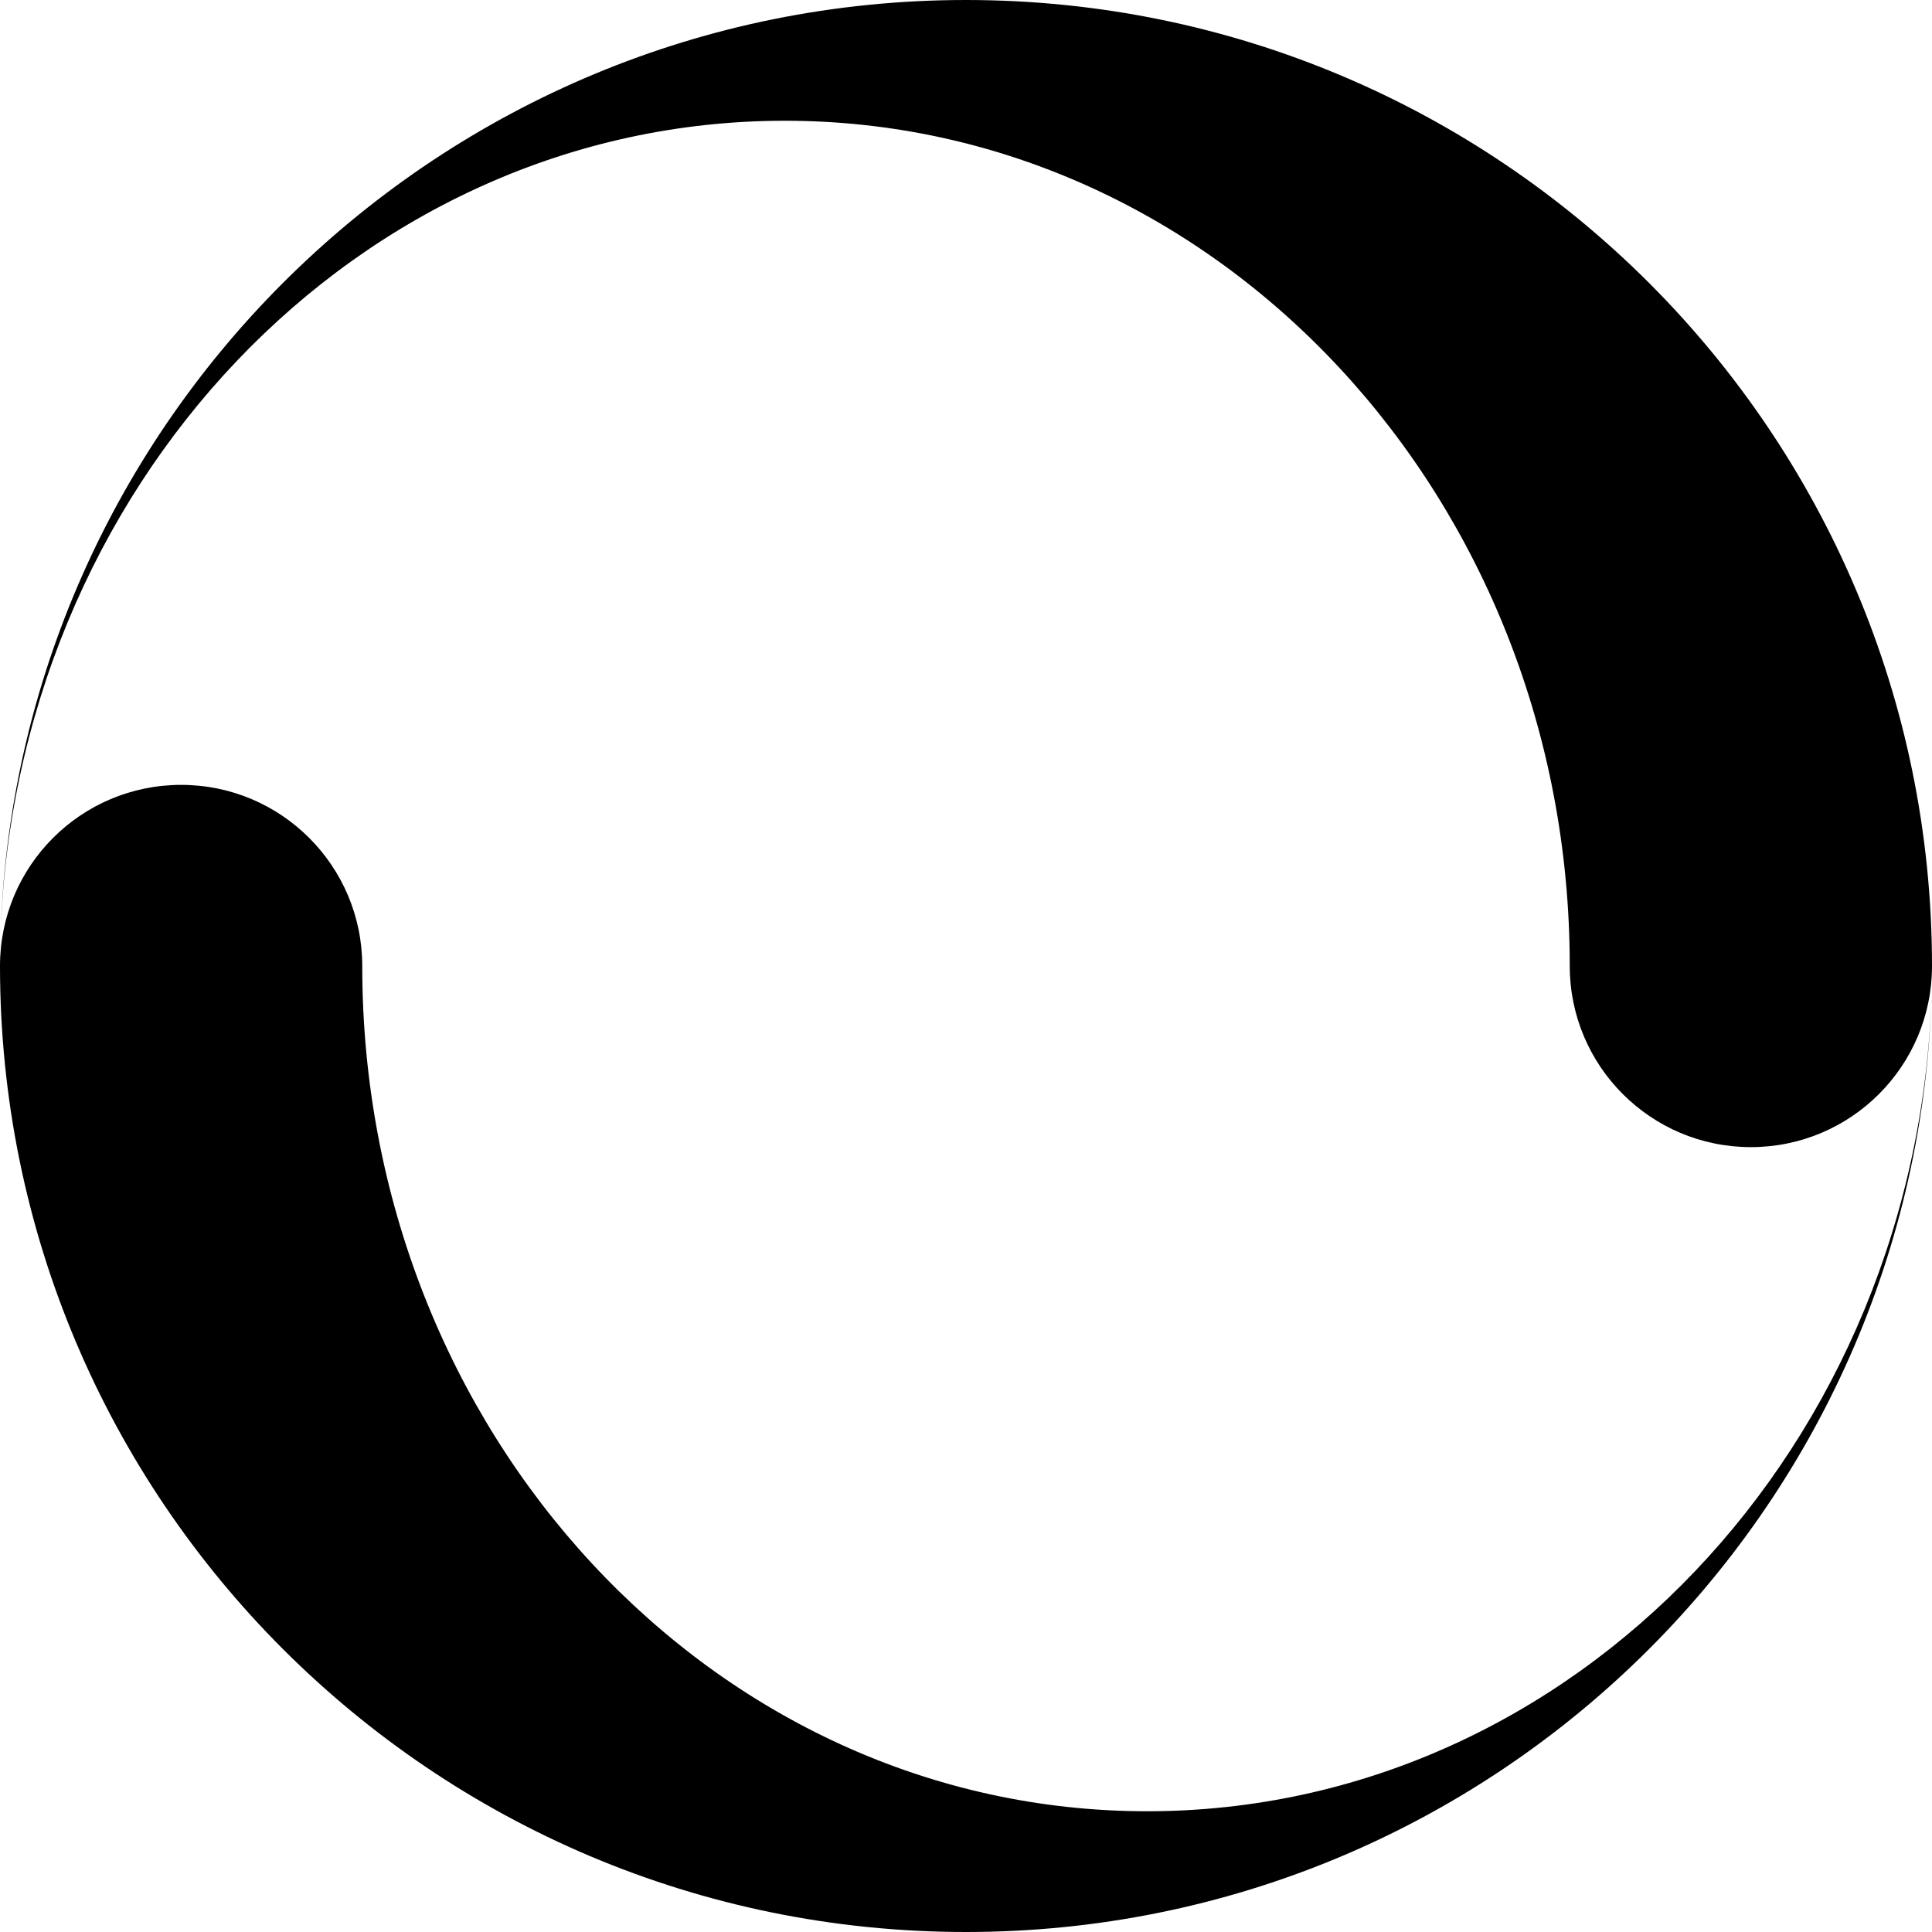 <?xml version="1.0" encoding="utf-8"?>
<!-- Generated by IcoMoon.io -->
<!DOCTYPE svg PUBLIC "-//W3C//DTD SVG 1.1//EN" "http://www.w3.org/Graphics/SVG/1.1/DTD/svg11.dtd">
<svg version="1.1" xmlns="http://www.w3.org/2000/svg" xmlns:xlink="http://www.w3.org/1999/xlink" width="64" height="64" viewBox="0 0 64 64">
<path d="M32 0c-17.422 0-31.591 13.923-31.991 31.248 0.37-15.116 11.864-27.248 25.991-27.248 14.359 0 26 12.536 26 28 0 3.314 2.686 6 6 6s6-2.686 6-6c0-17.673-14.327-32-32-32zM32 64c17.422 0 31.591-13.923 31.99-31.248-0.37 15.117-11.864 27.248-25.99 27.248-14.359 0-26-12.536-26-28 0-3.314-2.686-6-6-6s-6 2.686-6 6c0 17.673 14.327 32 32 32z" fill="#000000"></path>
</svg>
